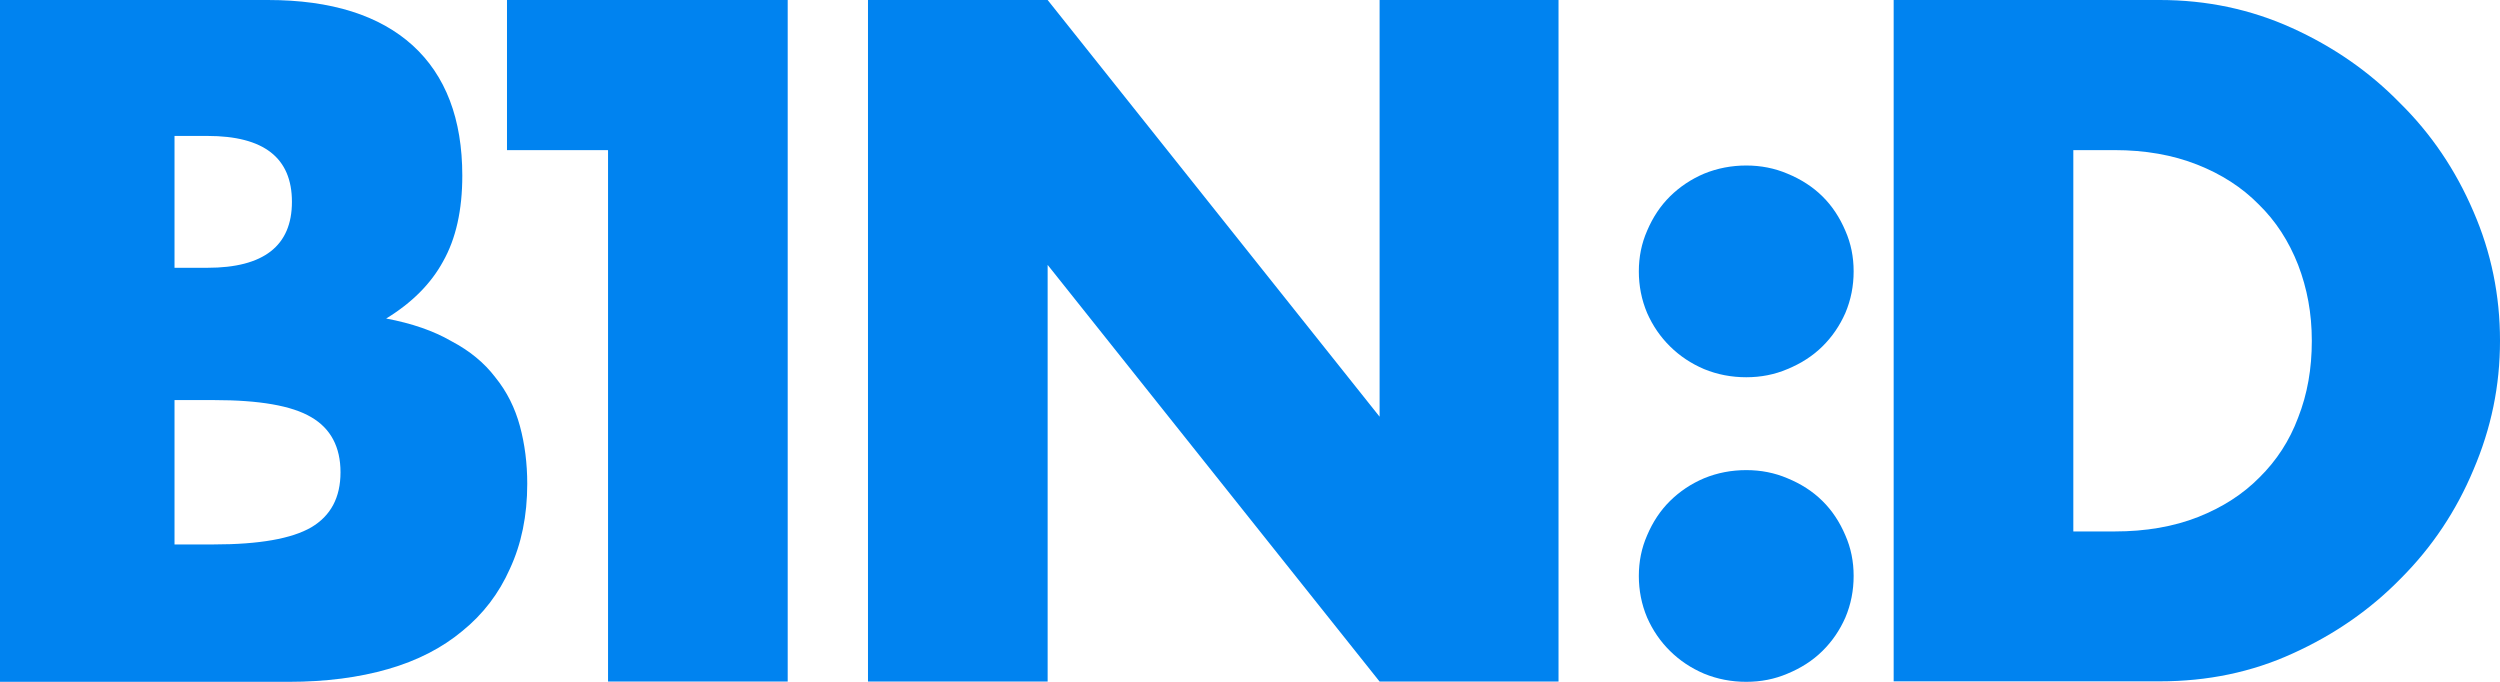 <svg width="88" height="24" viewBox="0 0 88 24" fill="none" xmlns="http://www.w3.org/2000/svg">
<path d="M6.143 19.164H7.535C9.125 19.164 10.268 18.961 10.955 18.563C11.642 18.157 11.986 17.513 11.986 16.624C11.986 15.735 11.642 15.083 10.955 14.684C10.268 14.278 9.125 14.083 7.535 14.083H6.143V19.173V19.164ZM6.143 9.426H7.303C9.279 9.426 10.276 8.655 10.276 7.105C10.276 5.555 9.288 4.785 7.303 4.785H6.143V9.434V9.426ZM0 0H9.425C11.668 0 13.361 0.542 14.529 1.601C15.689 2.659 16.273 4.192 16.273 6.182C16.273 7.393 16.05 8.401 15.595 9.205C15.165 9.993 14.495 10.662 13.593 11.212C14.495 11.382 15.259 11.644 15.887 12.008C16.531 12.347 17.047 12.771 17.433 13.279C17.846 13.787 18.129 14.363 18.301 14.998C18.473 15.633 18.559 16.311 18.559 17.03C18.559 18.157 18.353 19.148 17.949 20.02C17.562 20.892 17.004 21.62 16.273 22.213C15.56 22.806 14.692 23.255 13.661 23.551C12.63 23.848 11.47 24 10.173 24H0V0ZM21.394 5.284H17.846V0H27.727V23.991H21.403V5.293L21.394 5.284ZM30.553 23.991V0H36.877L48.562 14.668V0H54.86V23.991H48.562L36.877 9.324V23.991H30.553Z" fill="#0083F0"/>
<path d="M72.981 18.707H74.433C75.533 18.707 76.512 18.538 77.372 18.199C78.231 17.86 78.953 17.395 79.537 16.802C80.138 16.209 80.594 15.506 80.894 14.701C81.221 13.872 81.376 12.974 81.376 12C81.376 11.026 81.212 10.154 80.894 9.324C80.568 8.494 80.112 7.783 79.502 7.19C78.918 6.597 78.196 6.131 77.337 5.793C76.478 5.454 75.507 5.284 74.433 5.284H72.981V18.707ZM66.657 0H76.023C77.681 0 79.228 0.33 80.671 0.982C82.132 1.643 83.403 2.524 84.477 3.625C85.577 4.709 86.436 5.979 87.064 7.444C87.691 8.884 88 10.399 88 11.992C88 13.584 87.691 15.074 87.064 16.539C86.462 17.979 85.611 19.258 84.512 20.358C83.438 21.459 82.166 22.34 80.705 23.001C79.262 23.661 77.707 23.983 76.023 23.983H66.657V0Z" fill="#0083F0"/>
<path d="M57.687 9.553C57.687 9.044 57.782 8.57 57.979 8.121C58.177 7.656 58.443 7.249 58.787 6.91C59.131 6.572 59.526 6.309 59.981 6.114C60.454 5.92 60.952 5.826 61.468 5.826C61.983 5.826 62.464 5.92 62.92 6.114C63.392 6.309 63.805 6.572 64.148 6.91C64.492 7.249 64.758 7.656 64.956 8.121C65.154 8.57 65.248 9.044 65.248 9.553C65.248 10.061 65.154 10.552 64.956 11.018C64.758 11.466 64.492 11.856 64.148 12.195C63.805 12.534 63.392 12.796 62.92 12.991C62.464 13.186 61.983 13.279 61.468 13.279C60.952 13.279 60.454 13.186 59.981 12.991C59.526 12.796 59.131 12.534 58.787 12.195C58.443 11.856 58.177 11.466 57.979 11.018C57.782 10.552 57.687 10.061 57.687 9.553Z" fill="#0083F0"/>
<path d="M57.687 20.274C57.687 19.766 57.782 19.291 57.979 18.843C58.177 18.377 58.443 17.97 58.787 17.632C59.131 17.293 59.526 17.03 59.981 16.836C60.454 16.641 60.952 16.548 61.468 16.548C61.983 16.548 62.464 16.641 62.92 16.836C63.392 17.03 63.805 17.293 64.148 17.632C64.492 17.97 64.758 18.377 64.956 18.843C65.154 19.291 65.248 19.766 65.248 20.274C65.248 20.782 65.154 21.273 64.956 21.739C64.758 22.188 64.492 22.577 64.148 22.916C63.805 23.255 63.392 23.517 62.92 23.712C62.464 23.907 61.983 24 61.468 24C60.952 24 60.454 23.907 59.981 23.712C59.526 23.517 59.131 23.255 58.787 22.916C58.443 22.577 58.177 22.188 57.979 21.739C57.782 21.273 57.687 20.782 57.687 20.274Z" fill="#0083F0"/>
</svg>
